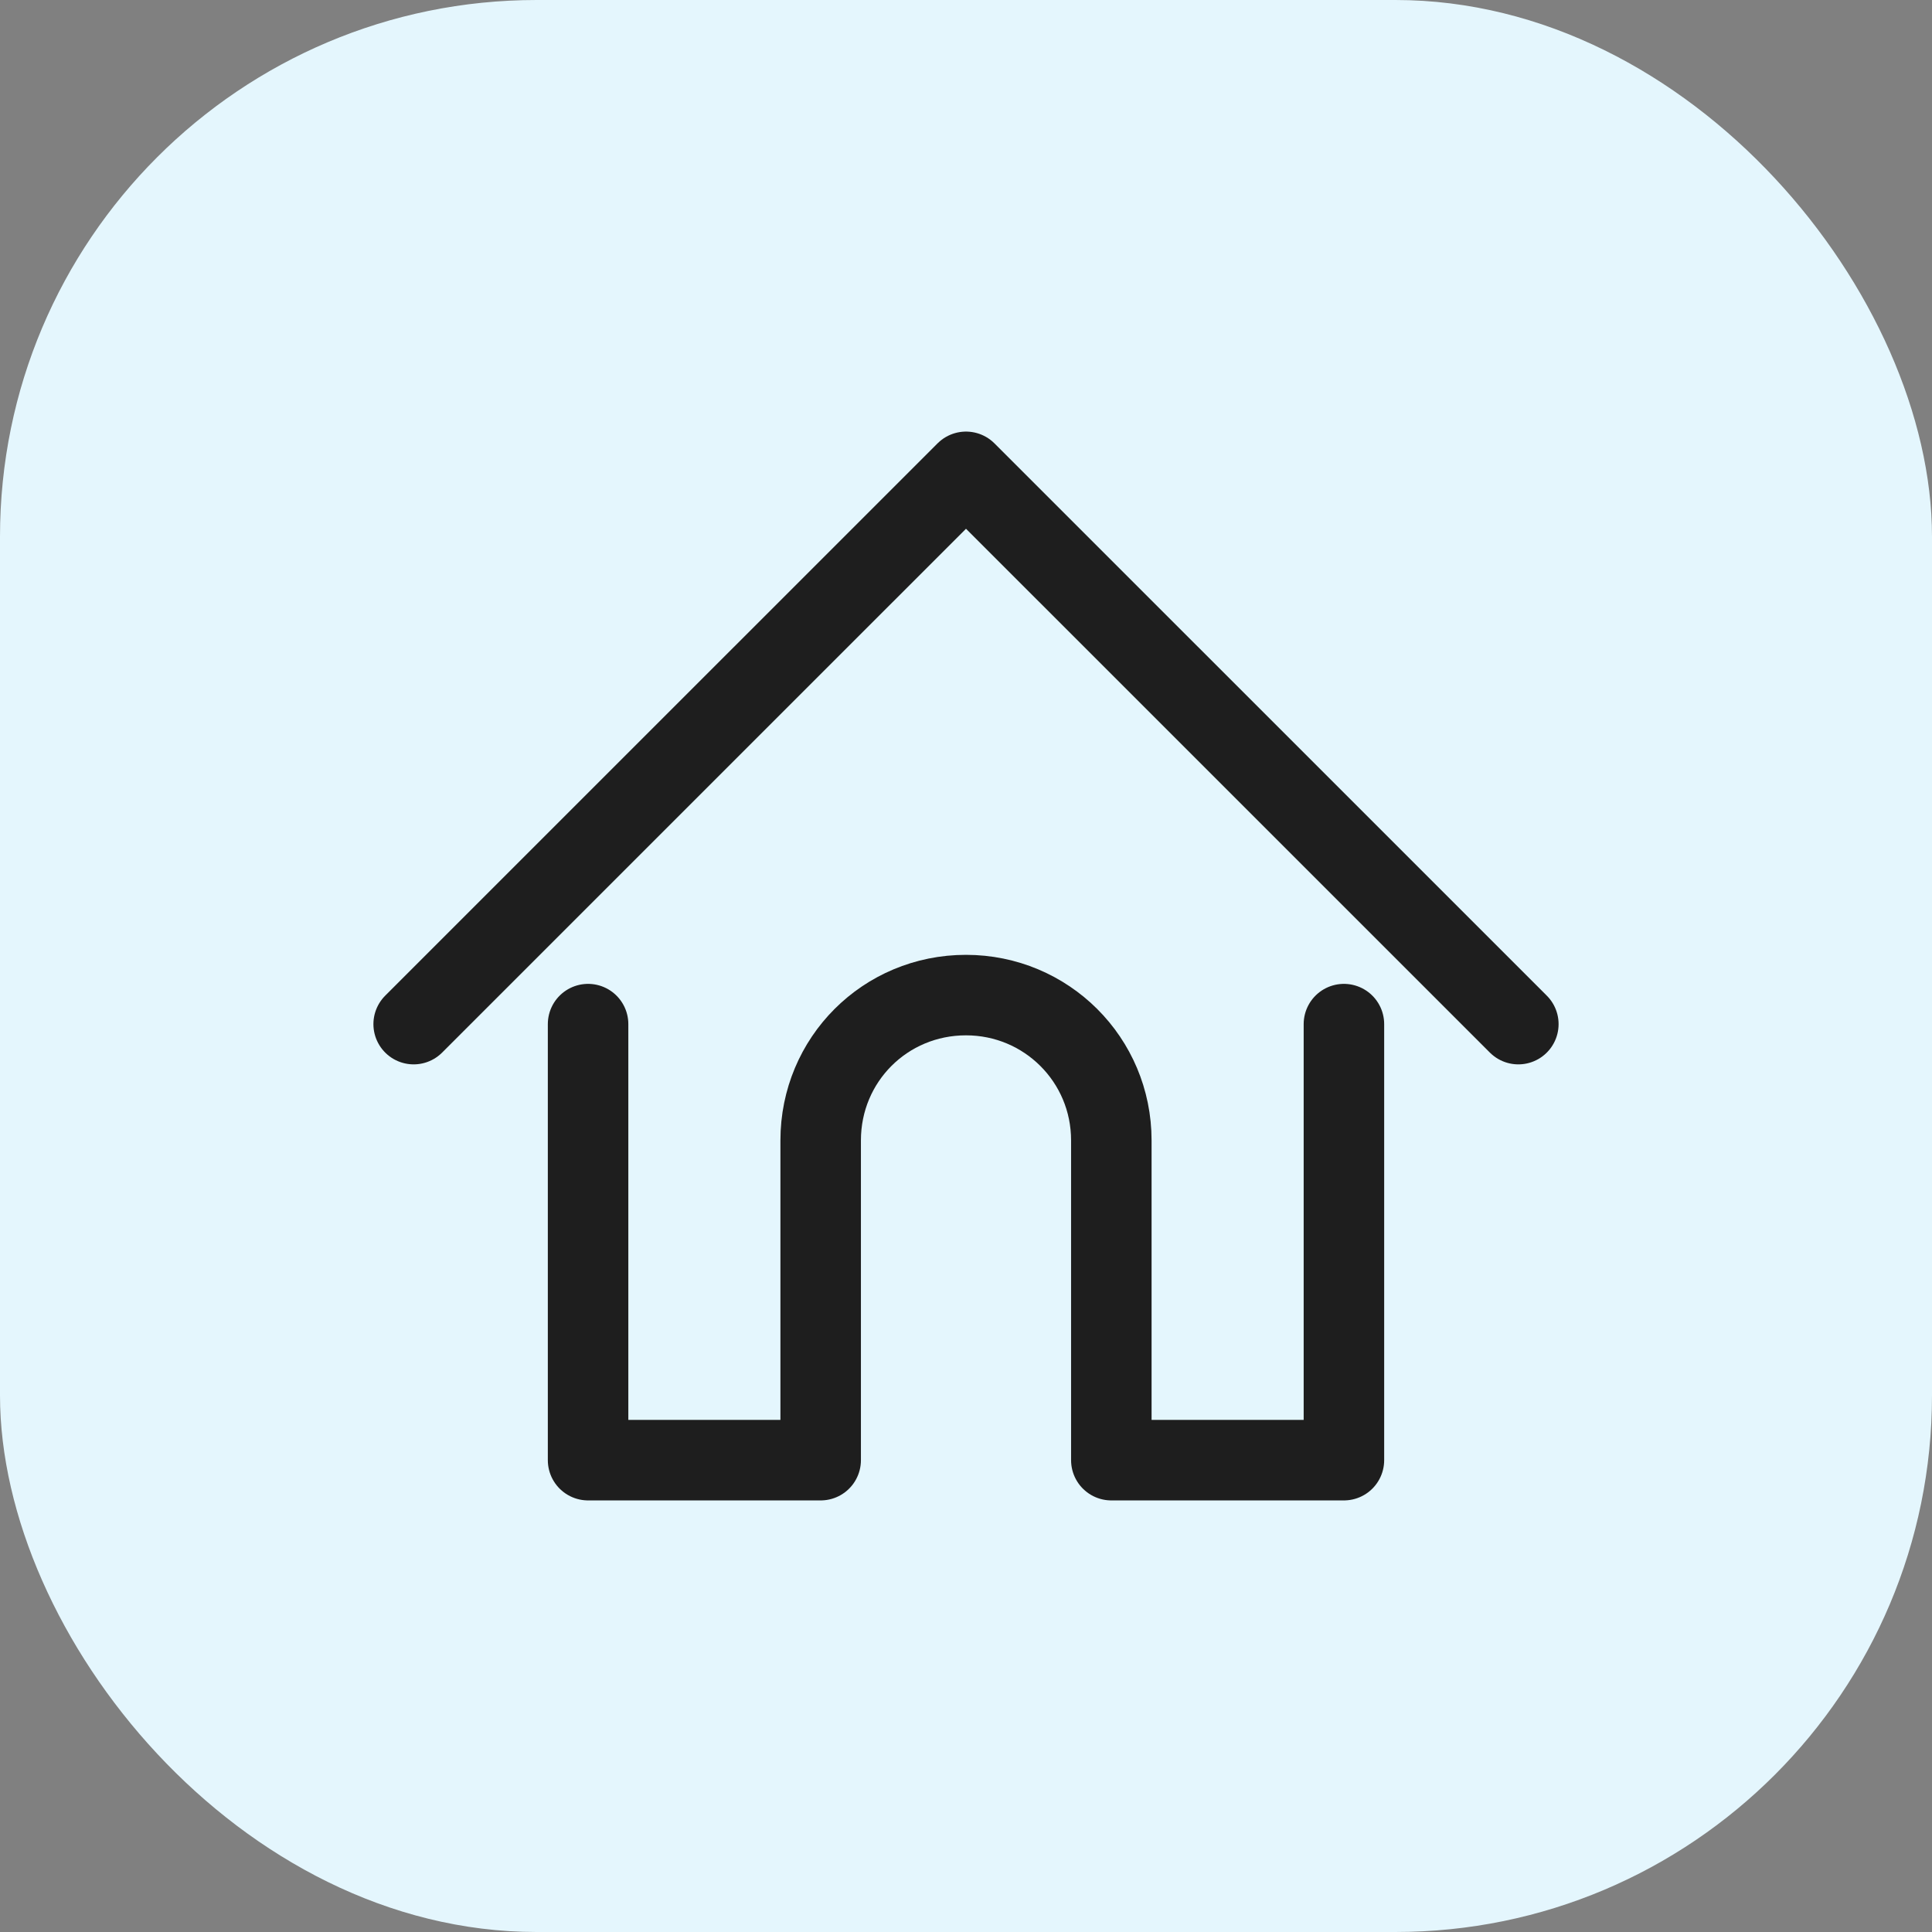 <svg width="36" height="36" viewBox="0 0 36 36" fill="none" xmlns="http://www.w3.org/2000/svg">
<rect x="0" y="0" width="36" height="36" fill="#808080" stroke="none"/>
<rect width="36" height="36" rx="10" fill="#E4F6FD"/>
<path d="M7.708 19.083L18 8.792L28.292 19.083" stroke="#1E1E1E" stroke-width="1.5" stroke-linecap="round" stroke-linejoin="round"/>
<path d="M25.042 19.083V27.208H20.708V21.25C20.708 19.744 19.495 18.542 18 18.542C16.494 18.542 15.292 19.744 15.292 21.25V27.208H10.958V19.083" stroke="#1E1E1E" stroke-width="1.5" stroke-linecap="round" stroke-linejoin="round"/>
</svg>
